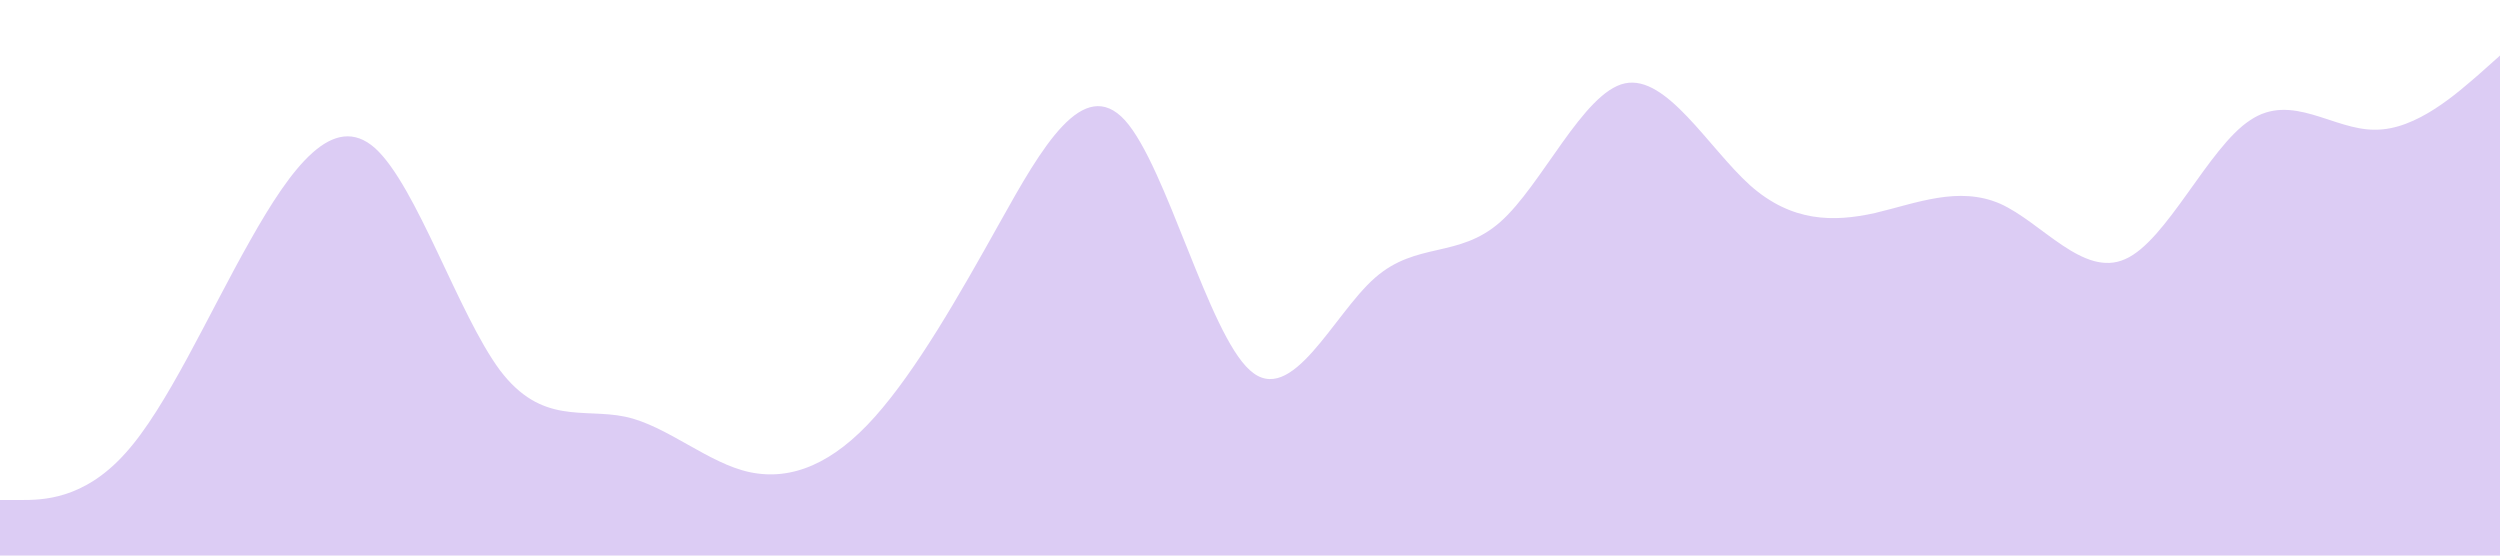 <?xml version="1.0" standalone="no"?><svg xmlns="http://www.w3.org/2000/svg" viewBox="0 0 1440 320"><path fill="#5000ca" fill-opacity="0.2" d="M0,288L12,288C24,288,48,288,72,261.3C96,235,120,181,144,138.7C168,96,192,64,216,85.3C240,107,264,181,288,213.3C312,245,336,235,360,240C384,245,408,267,432,272C456,277,480,267,504,240C528,213,552,171,576,128C600,85,624,43,648,69.3C672,96,696,192,720,213.3C744,235,768,181,792,160C816,139,840,149,864,128C888,107,912,53,936,48C960,43,984,85,1008,106.7C1032,128,1056,128,1080,122.7C1104,117,1128,107,1152,117.3C1176,128,1200,160,1224,149.3C1248,139,1272,85,1296,69.3C1320,53,1344,75,1368,74.7C1392,75,1416,53,1428,42.7L1440,32L1440,320L1428,320C1416,320,1392,320,1368,320C1344,320,1320,320,1296,320C1272,320,1248,320,1224,320C1200,320,1176,320,1152,320C1128,320,1104,320,1080,320C1056,320,1032,320,1008,320C984,320,960,320,936,320C912,320,888,320,864,320C840,320,816,320,792,320C768,320,744,320,720,320C696,320,672,320,648,320C624,320,600,320,576,320C552,320,528,320,504,320C480,320,456,320,432,320C408,320,384,320,360,320C336,320,312,320,288,320C264,320,240,320,216,320C192,320,168,320,144,320C120,320,96,320,72,320C48,320,24,320,12,320L0,320Z"></path></svg>